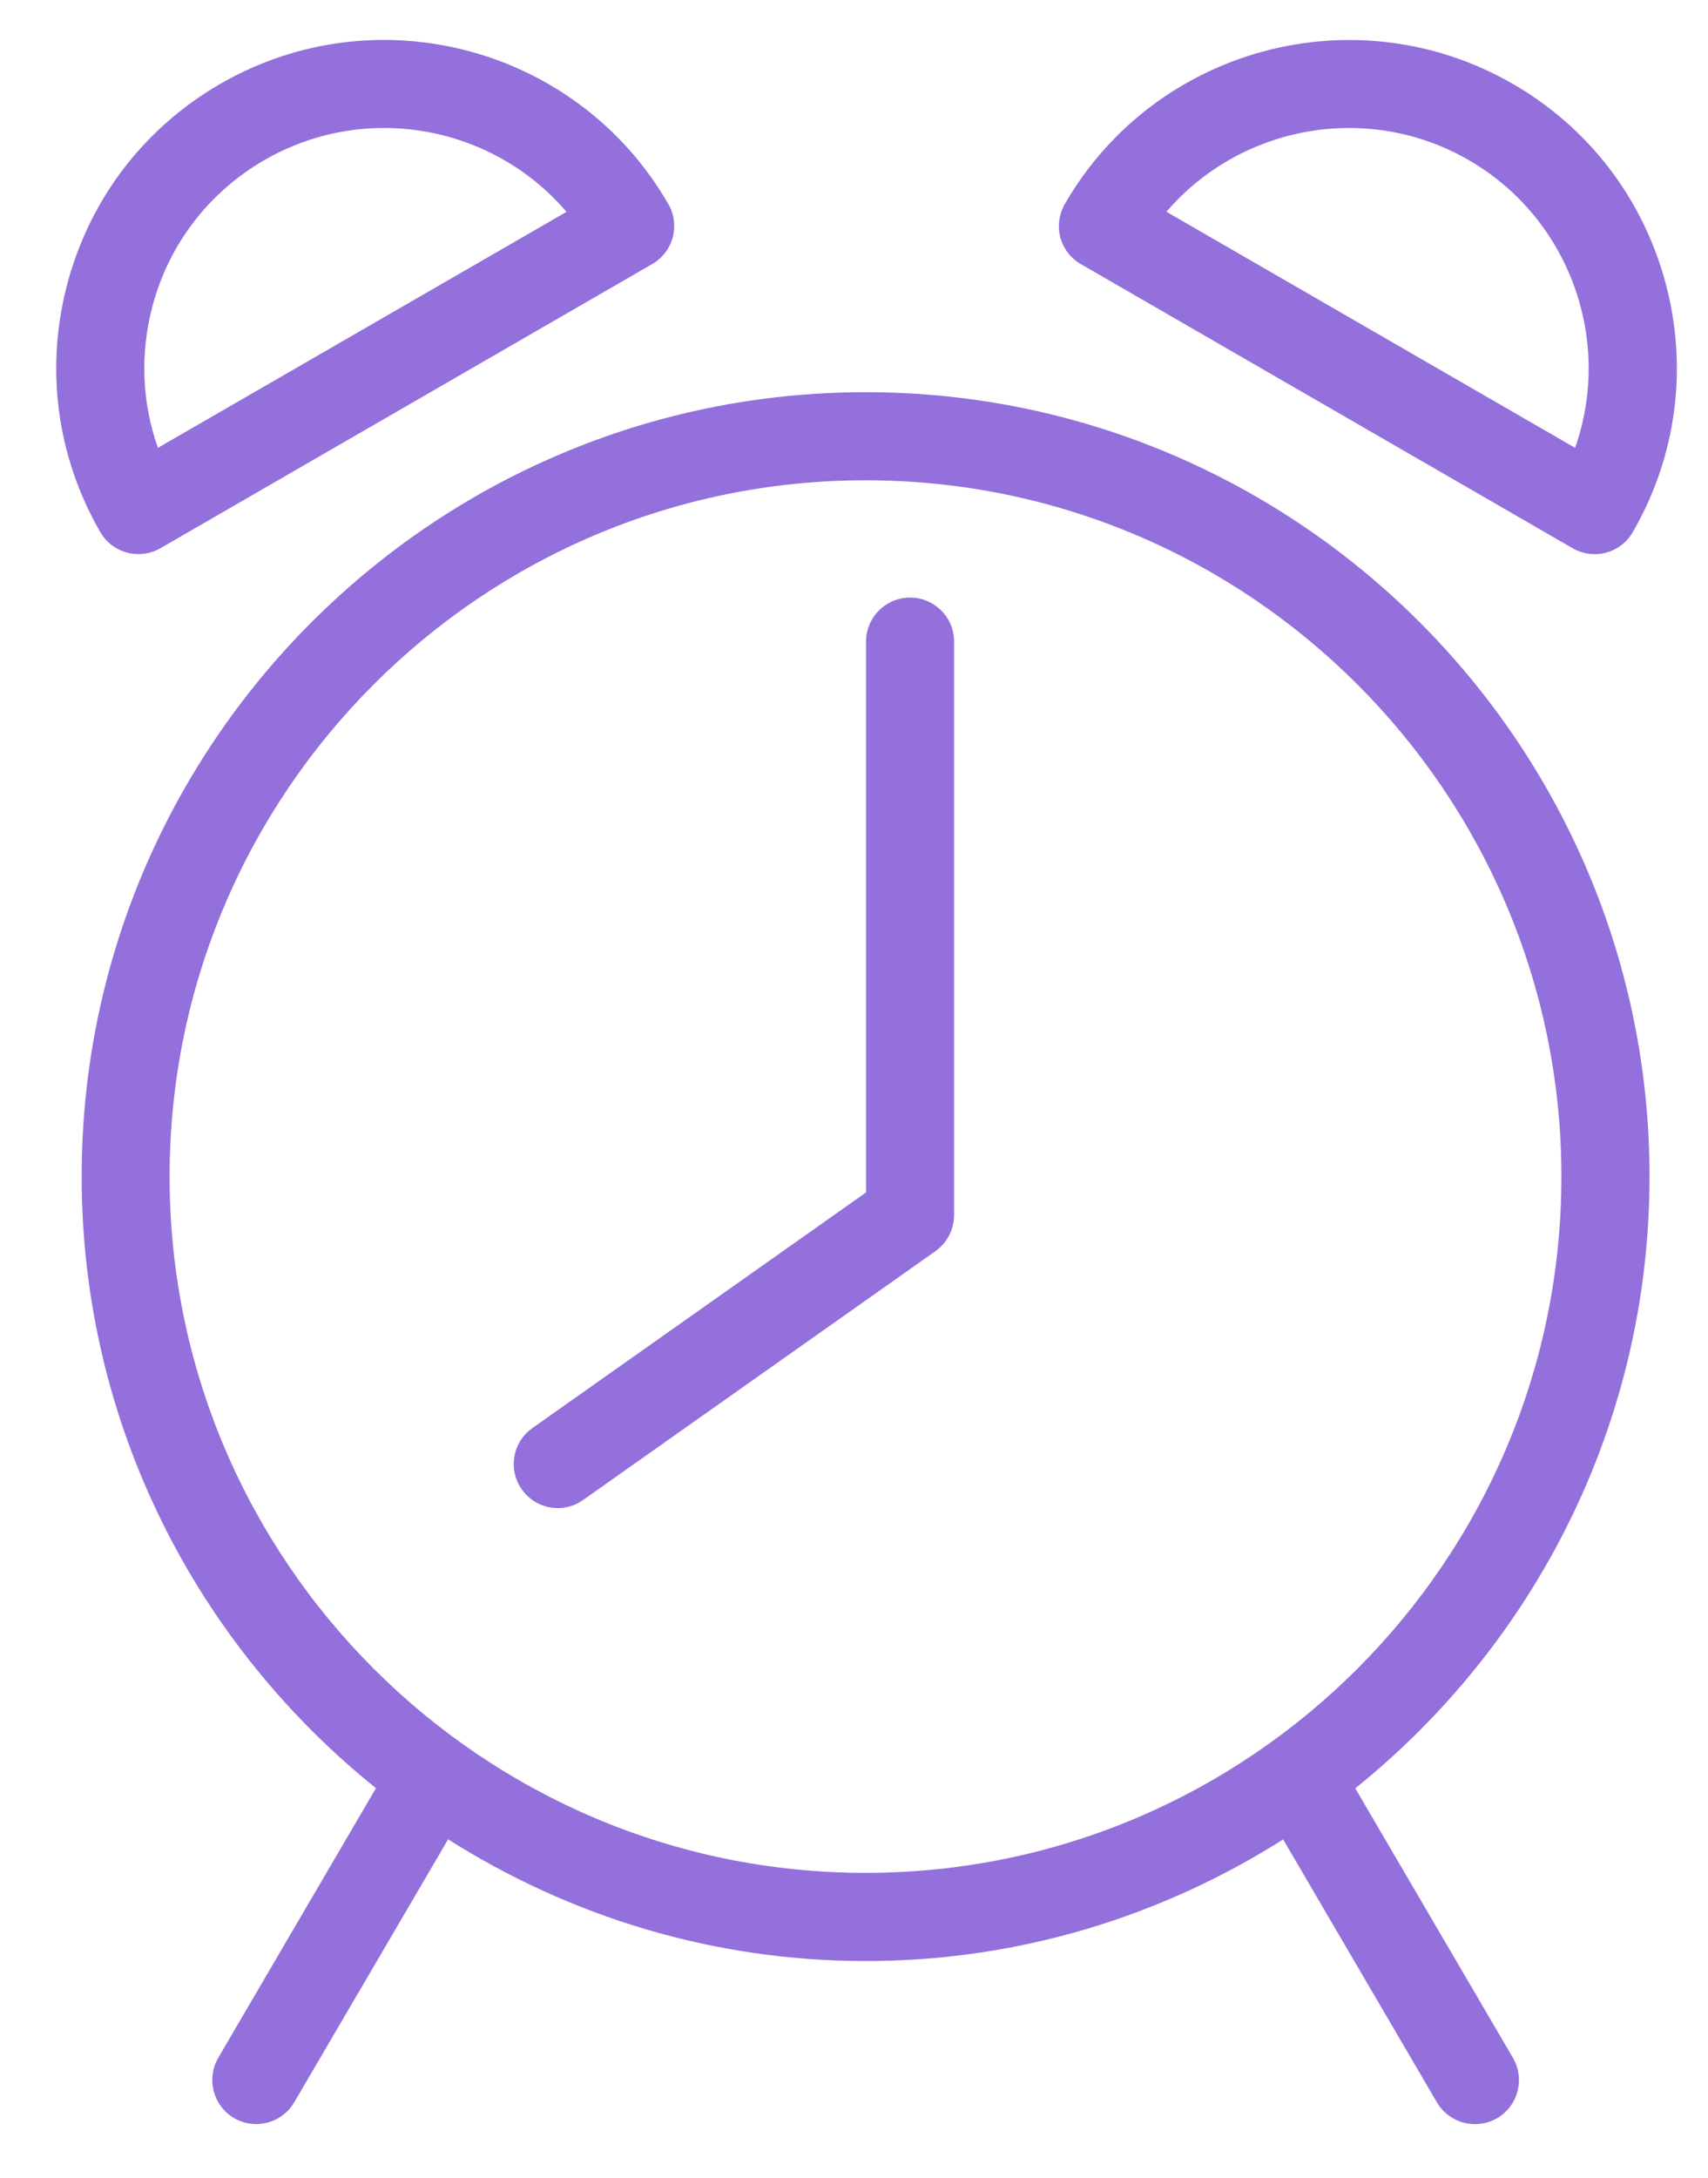 <?xml version="1.0" encoding="utf-8"?>
<!-- Generator: Adobe Illustrator 16.0.0, SVG Export Plug-In . SVG Version: 6.00 Build 0)  -->
<!DOCTYPE svg PUBLIC "-//W3C//DTD SVG 1.1//EN" "http://www.w3.org/Graphics/SVG/1.1/DTD/svg11.dtd">
<svg version="1.1" id="alarm_clock" xmlns="http://www.w3.org/2000/svg" xmlns:xlink="http://www.w3.org/1999/xlink" x="0px"
	 y="0px" viewBox="0 0 164 209" enable-background="new 0 0 164 209" xml:space="preserve">
<g>
	<path d="M87.385,57.346c-2.336,0-4.227,1.894-4.227,4.226v52.854l-32.041,22.615c-1.911,1.346-2.356,3.979-1.015,5.877
		c0.83,1.18,2.129,1.799,3.458,1.799c0.846,0,1.692-0.247,2.435-0.783l33.833-23.879c1.114-0.801,1.783-2.08,1.783-3.45V61.571
		C91.611,59.231,89.721,57.346,87.385,57.346" fill="mediumpurple"/>
	<path d="M158.385,112.906c0-41.504-33.767-75.271-75.268-75.271c-41.509,0-75.275,33.767-75.275,75.271
		c0,23.723,11.057,44.877,28.257,58.686L20.962,197.46c-1.177,2.014-0.5,4.605,1.514,5.794c0.665,0.388,1.403,0.569,2.129,0.569
		c1.453,0,2.864-0.751,3.648-2.088l14.774-25.232c11.622,7.354,25.348,11.679,40.098,11.679c14.741,0,28.459-4.316,40.081-11.67
		l14.766,25.231c0.784,1.337,2.204,2.089,3.648,2.089c0.727,0,1.461-0.182,2.138-0.57c2.015-1.188,2.69-3.764,1.511-5.794
		l-15.138-25.859C147.316,157.791,158.385,136.629,158.385,112.906 M83.109,179.722c-36.841,0-66.824-29.97-66.824-66.815
		c0-36.841,29.974-66.819,66.824-66.819c36.854,0,66.815,29.97,66.815,66.819C149.925,149.76,119.963,179.722,83.109,179.722" fill="mediumpurple"/>
	<path d="M13.294,53.169c0.718,0,1.444-0.177,2.113-0.565l47.22-27.267c0.966-0.557,1.676-1.478,1.965-2.559
		c0.285-1.085,0.14-2.241-0.425-3.207C55.479,4.529,36.19-0.634,21.155,8.045c-7.284,4.21-12.492,10.994-14.671,19.12
		C4.31,35.295,5.428,43.78,9.625,51.056C10.413,52.418,11.833,53.169,13.294,53.169 M14.647,29.353
		c1.589-5.943,5.41-10.912,10.734-13.99c3.615-2.084,7.572-3.083,11.477-3.083c6.62,0,13.091,2.848,17.54,8.048L15.163,42.976
		C13.624,38.634,13.43,33.917,14.647,29.353" fill="mediumpurple"/>
	<path d="M103.785,25.345l47.221,27.267c0.652,0.371,1.379,0.565,2.113,0.565c0.363,0,0.734-0.049,1.098-0.144
		c1.081-0.289,2.006-0.999,2.559-1.969c4.209-7.288,5.324-15.773,3.152-23.895c-2.179-8.122-7.387-14.919-14.666-19.116
		c-15.047-8.683-34.345-3.516-43.02,11.527c-0.554,0.974-0.719,2.121-0.43,3.202C102.102,23.855,102.803,24.78,103.785,25.345
		 M141.027,15.362c9.739,5.629,13.833,17.362,10.21,27.613l-39.239-22.653C119.071,12.073,131.279,9.733,141.027,15.362" fill="mediumpurple"/>
</g>
</svg>
